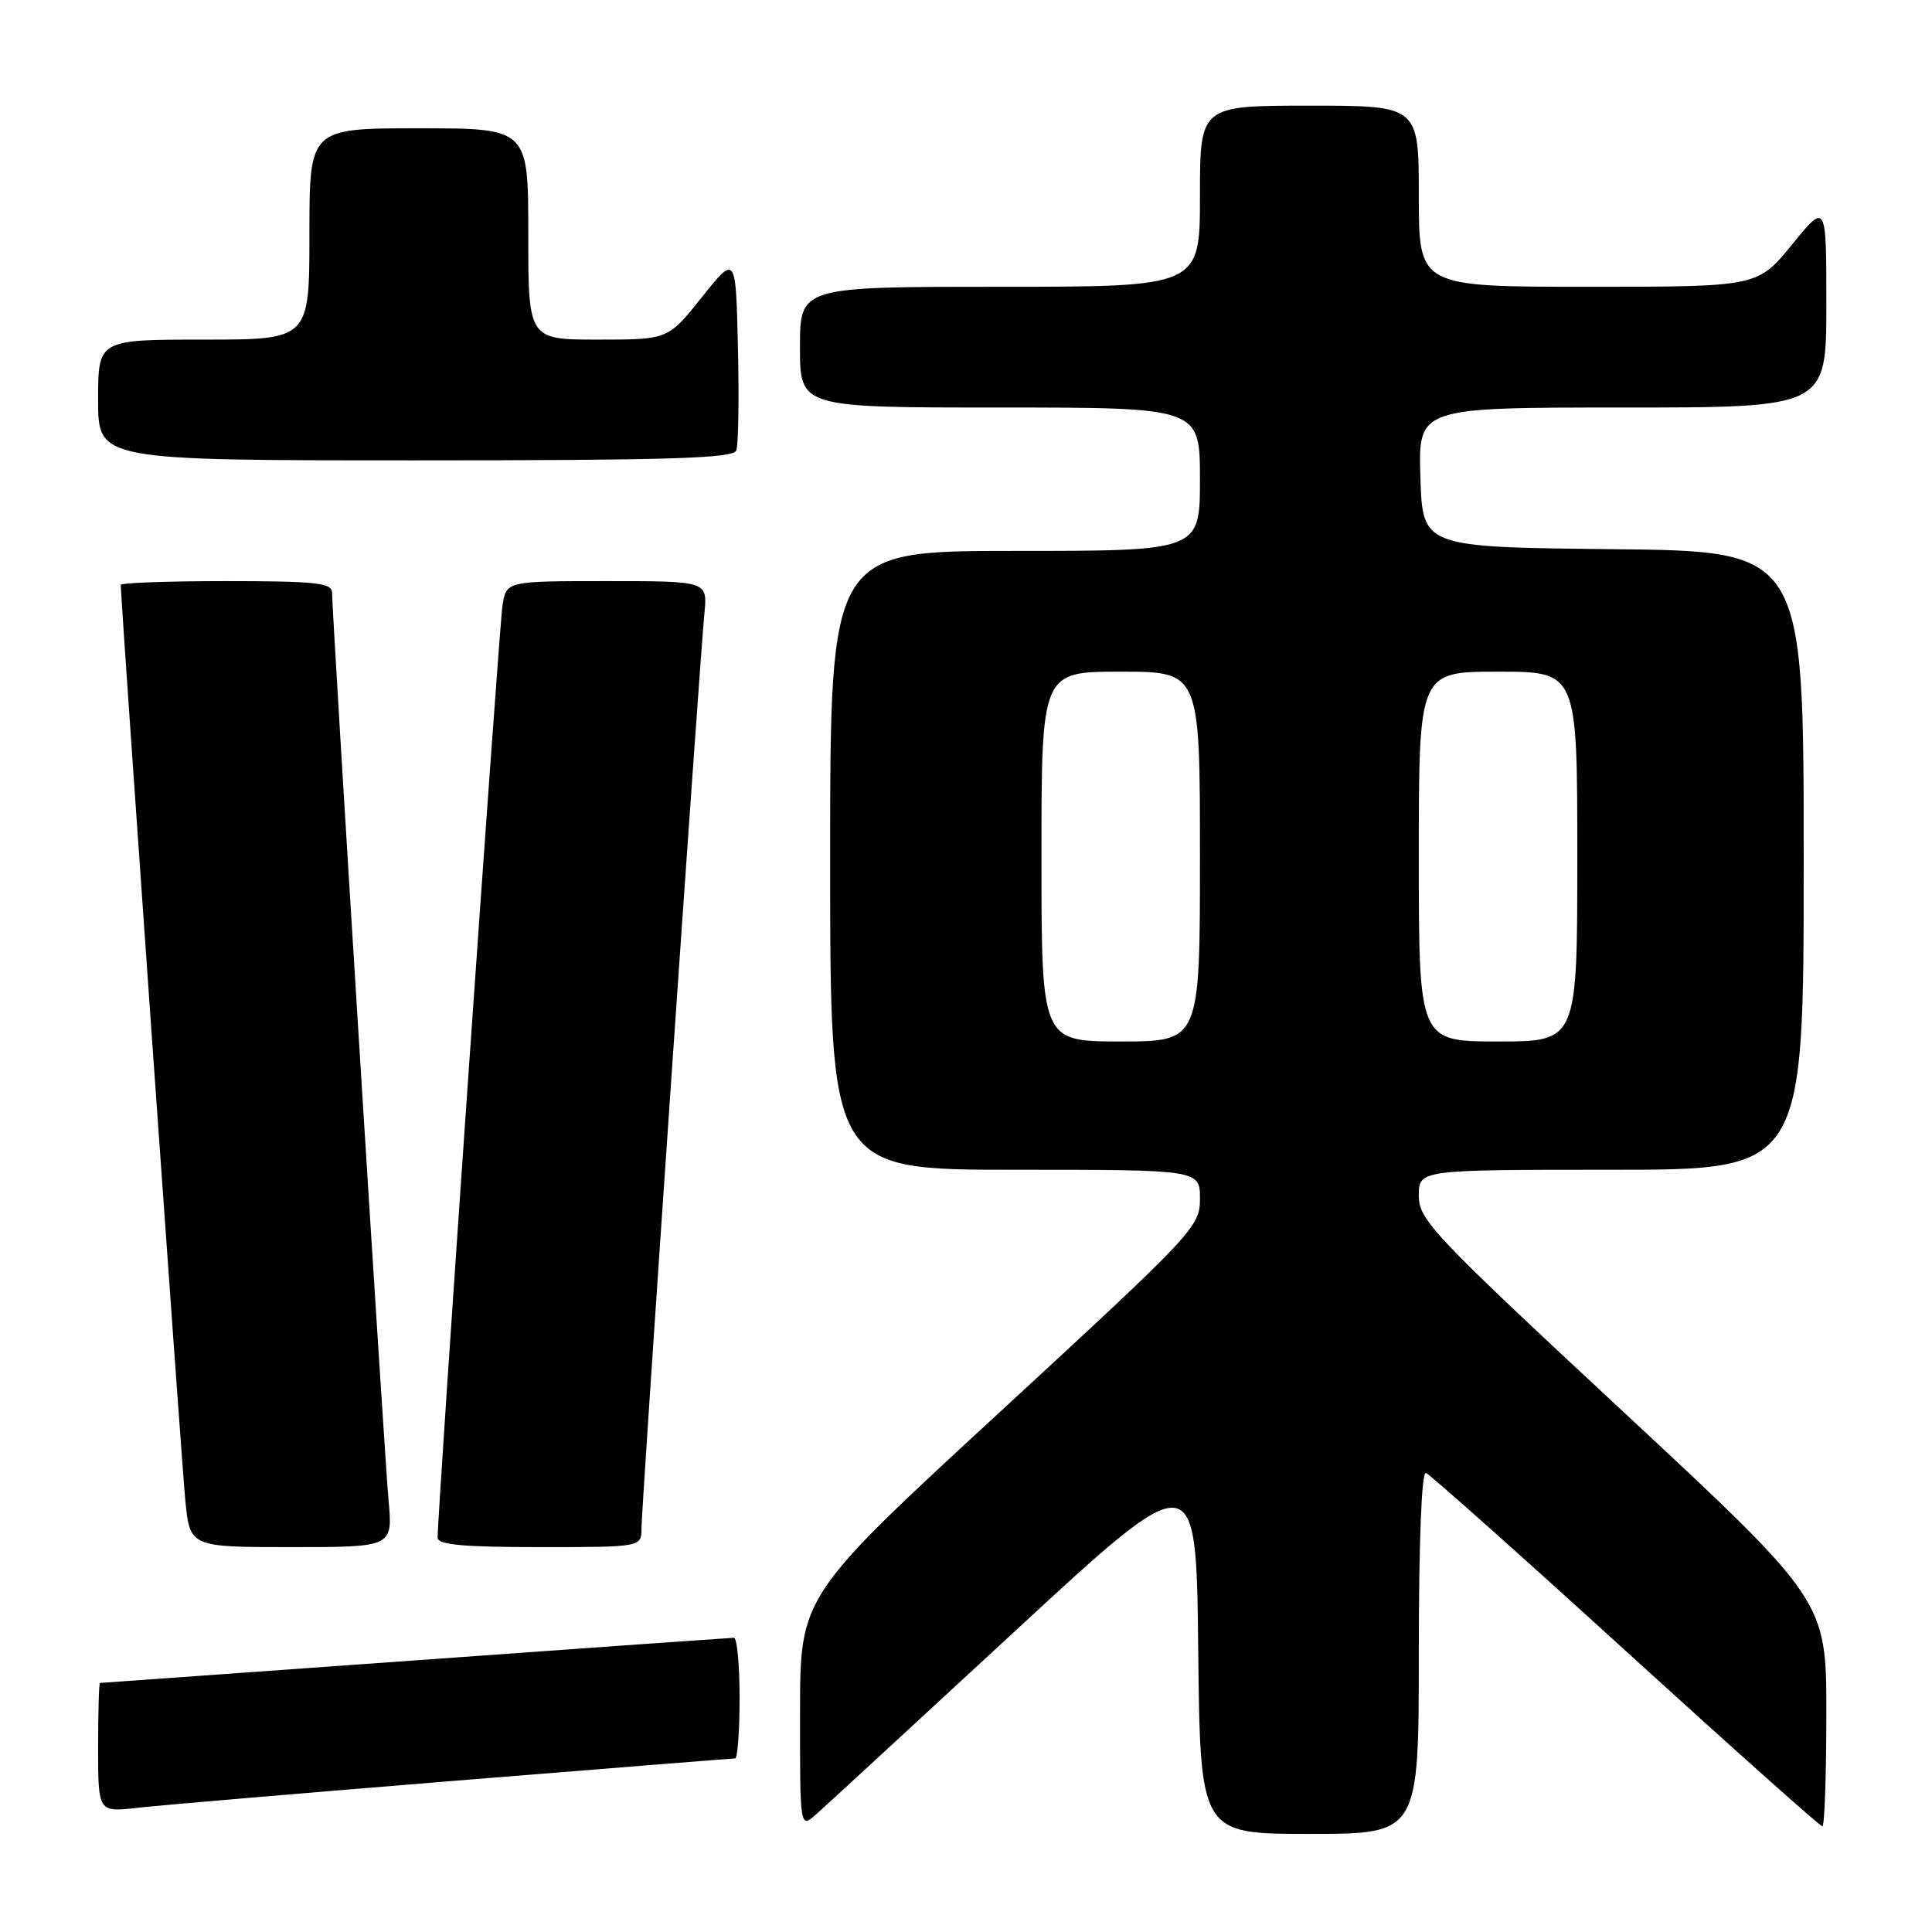 <?xml version="1.0" encoding="UTF-8" standalone="no"?>
<!DOCTYPE svg PUBLIC "-//W3C//DTD SVG 1.1//EN" "http://www.w3.org/Graphics/SVG/1.1/DTD/svg11.dtd" >
<svg xmlns="http://www.w3.org/2000/svg" xmlns:xlink="http://www.w3.org/1999/xlink" version="1.1" viewBox="0 0 256 256">
 <g >
 <path fill="currentColor"
d=" M 188.00 218.92 C 188.00 204.36 188.37 194.97 188.94 195.17 C 189.45 195.35 201.37 205.96 215.41 218.75 C 229.45 231.54 241.18 242.00 241.47 242.00 C 241.76 242.00 242.00 235.27 242.00 227.05 C 242.00 212.10 242.00 212.10 215.00 186.98 C 189.79 163.53 188.00 161.64 188.00 158.43 C 188.00 155.00 188.00 155.00 213.50 155.00 C 239.00 155.00 239.00 155.00 239.00 114.02 C 239.00 73.03 239.00 73.03 213.75 72.77 C 188.50 72.50 188.50 72.50 188.21 63.25 C 187.92 54.00 187.92 54.00 214.96 54.00 C 242.00 54.00 242.00 54.00 242.00 40.41 C 242.00 26.82 242.00 26.82 237.45 32.41 C 232.89 38.00 232.89 38.00 210.45 38.00 C 188.00 38.00 188.00 38.00 188.00 26.00 C 188.00 14.00 188.00 14.00 173.50 14.00 C 159.00 14.00 159.00 14.00 159.00 26.00 C 159.00 38.00 159.00 38.00 132.50 38.00 C 106.00 38.00 106.00 38.00 106.00 46.00 C 106.00 54.00 106.00 54.00 132.50 54.00 C 159.00 54.00 159.00 54.00 159.00 63.50 C 159.00 73.00 159.00 73.00 134.50 73.00 C 110.00 73.00 110.00 73.00 110.00 114.00 C 110.00 155.00 110.00 155.00 134.50 155.00 C 159.00 155.00 159.00 155.00 159.00 158.83 C 159.00 162.56 158.30 163.30 132.51 187.08 C 106.02 211.50 106.02 211.50 106.01 226.90 C 106.00 242.31 106.00 242.31 108.15 240.40 C 109.33 239.36 121.14 228.47 134.40 216.22 C 158.50 193.94 158.50 193.94 158.77 218.47 C 159.03 243.00 159.03 243.00 173.52 243.00 C 188.00 243.00 188.00 243.00 188.00 218.92 Z  M 60.16 235.97 C 80.32 234.34 97.08 233.00 97.41 233.00 C 97.73 233.00 98.00 229.40 98.00 225.00 C 98.00 220.60 97.66 217.00 97.25 217.01 C 96.84 217.02 77.83 218.36 55.00 220.01 C 32.17 221.65 13.39 222.99 13.25 223.00 C 13.11 223.00 13.00 226.86 13.00 231.57 C 13.00 240.14 13.00 240.14 18.25 239.54 C 21.14 239.21 40.00 237.61 60.16 235.97 Z  M 51.48 198.75 C 50.92 192.56 44.00 81.41 44.00 78.51 C 44.00 77.24 41.81 77.00 30.00 77.00 C 22.30 77.00 16.00 77.23 16.00 77.50 C 16.00 79.42 24.06 193.79 24.55 198.75 C 25.16 205.00 25.16 205.00 38.61 205.00 C 52.06 205.00 52.06 205.00 51.48 198.75 Z  M 85.00 202.50 C 85.00 199.71 92.69 87.92 93.34 81.25 C 93.75 77.00 93.75 77.00 80.42 77.00 C 67.09 77.00 67.09 77.00 66.58 80.25 C 66.13 83.14 57.95 200.63 57.99 203.75 C 58.00 204.69 61.37 205.00 71.50 205.00 C 85.00 205.00 85.00 205.00 85.00 202.50 Z  M 97.56 59.69 C 97.84 58.98 97.94 52.84 97.78 46.06 C 97.50 33.74 97.50 33.74 93.01 39.37 C 88.52 45.00 88.52 45.00 79.26 45.00 C 70.00 45.00 70.00 45.00 70.00 31.00 C 70.00 17.00 70.00 17.00 55.50 17.00 C 41.00 17.00 41.00 17.00 41.00 31.00 C 41.00 45.00 41.00 45.00 27.00 45.00 C 13.00 45.00 13.00 45.00 13.00 53.00 C 13.00 61.00 13.00 61.00 55.03 61.00 C 88.69 61.00 97.16 60.74 97.56 59.69 Z  M 138.00 113.50 C 138.00 89.00 138.00 89.00 148.50 89.00 C 159.00 89.00 159.00 89.00 159.00 113.50 C 159.00 138.00 159.00 138.00 148.50 138.00 C 138.00 138.00 138.00 138.00 138.00 113.50 Z  M 188.00 113.50 C 188.00 89.00 188.00 89.00 198.50 89.00 C 209.00 89.00 209.00 89.00 209.00 113.50 C 209.00 138.00 209.00 138.00 198.50 138.00 C 188.00 138.00 188.00 138.00 188.00 113.50 Z "/>
</g>
</svg>